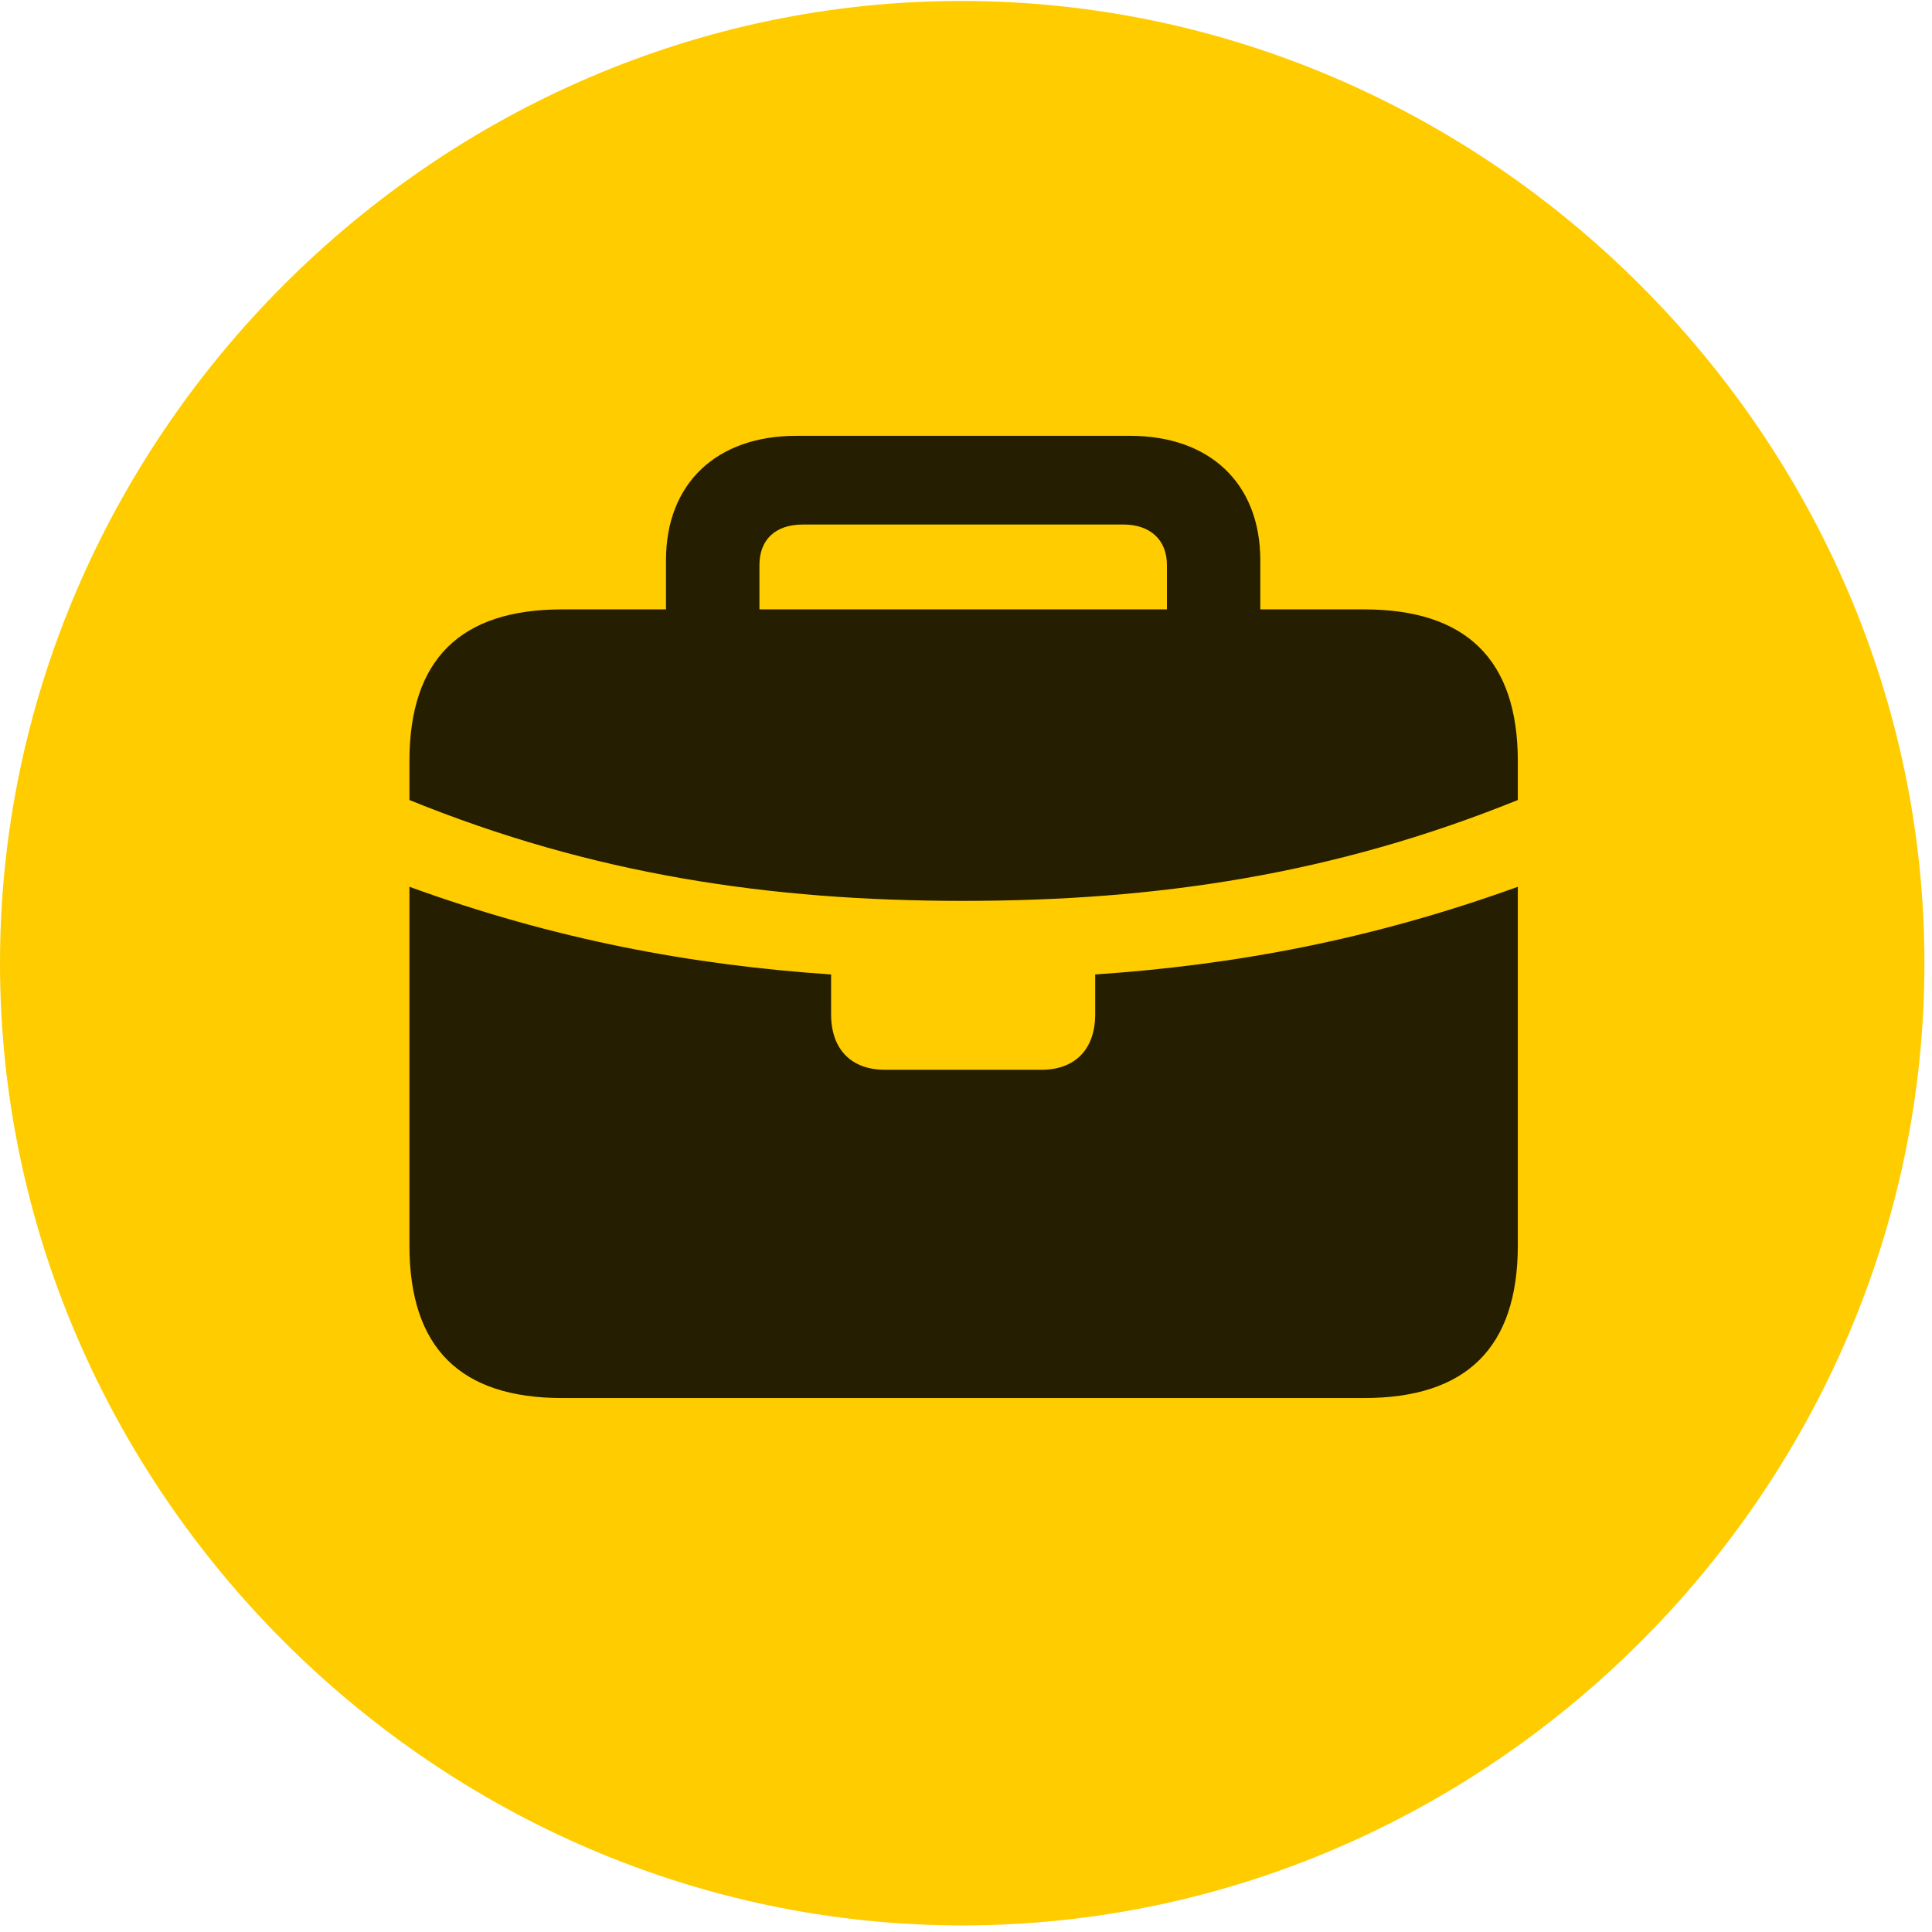 <svg width="24" height="24" viewBox="0 0 24 24" fill="none" xmlns="http://www.w3.org/2000/svg">
<path d="M11.953 23.918C18.492 23.918 23.906 18.504 23.906 11.965C23.906 5.438 18.48 0.012 11.941 0.012C5.414 0.012 0 5.438 0 11.965C0 18.504 5.426 23.918 11.953 23.918Z" fill="#FFCC00"/>
<path d="M5.086 15.469V11.016C6.891 11.672 8.59 11.988 10.324 12.105V12.598C10.324 13.031 10.57 13.289 10.992 13.289H12.938C13.359 13.289 13.605 13.031 13.605 12.598V12.105C15.34 11.988 17.039 11.672 18.855 11.016V15.469C18.855 16.746 18.211 17.367 16.945 17.367H6.984C5.719 17.367 5.086 16.746 5.086 15.469ZM5.086 9.938V9.457C5.086 8.191 5.719 7.57 6.984 7.57H8.273V6.961C8.273 6 8.906 5.414 9.891 5.414H14.039C15.023 5.414 15.656 6 15.656 6.961V7.57H16.945C18.211 7.57 18.855 8.191 18.855 9.457V9.938C16.57 10.863 14.367 11.191 11.965 11.191C9.562 11.191 7.359 10.863 5.086 9.938ZM9.434 7.57H14.496V7.02C14.496 6.703 14.285 6.516 13.957 6.516H9.973C9.633 6.516 9.434 6.703 9.434 7.02V7.57Z" fill="black" fill-opacity="0.85"/>
</svg>
